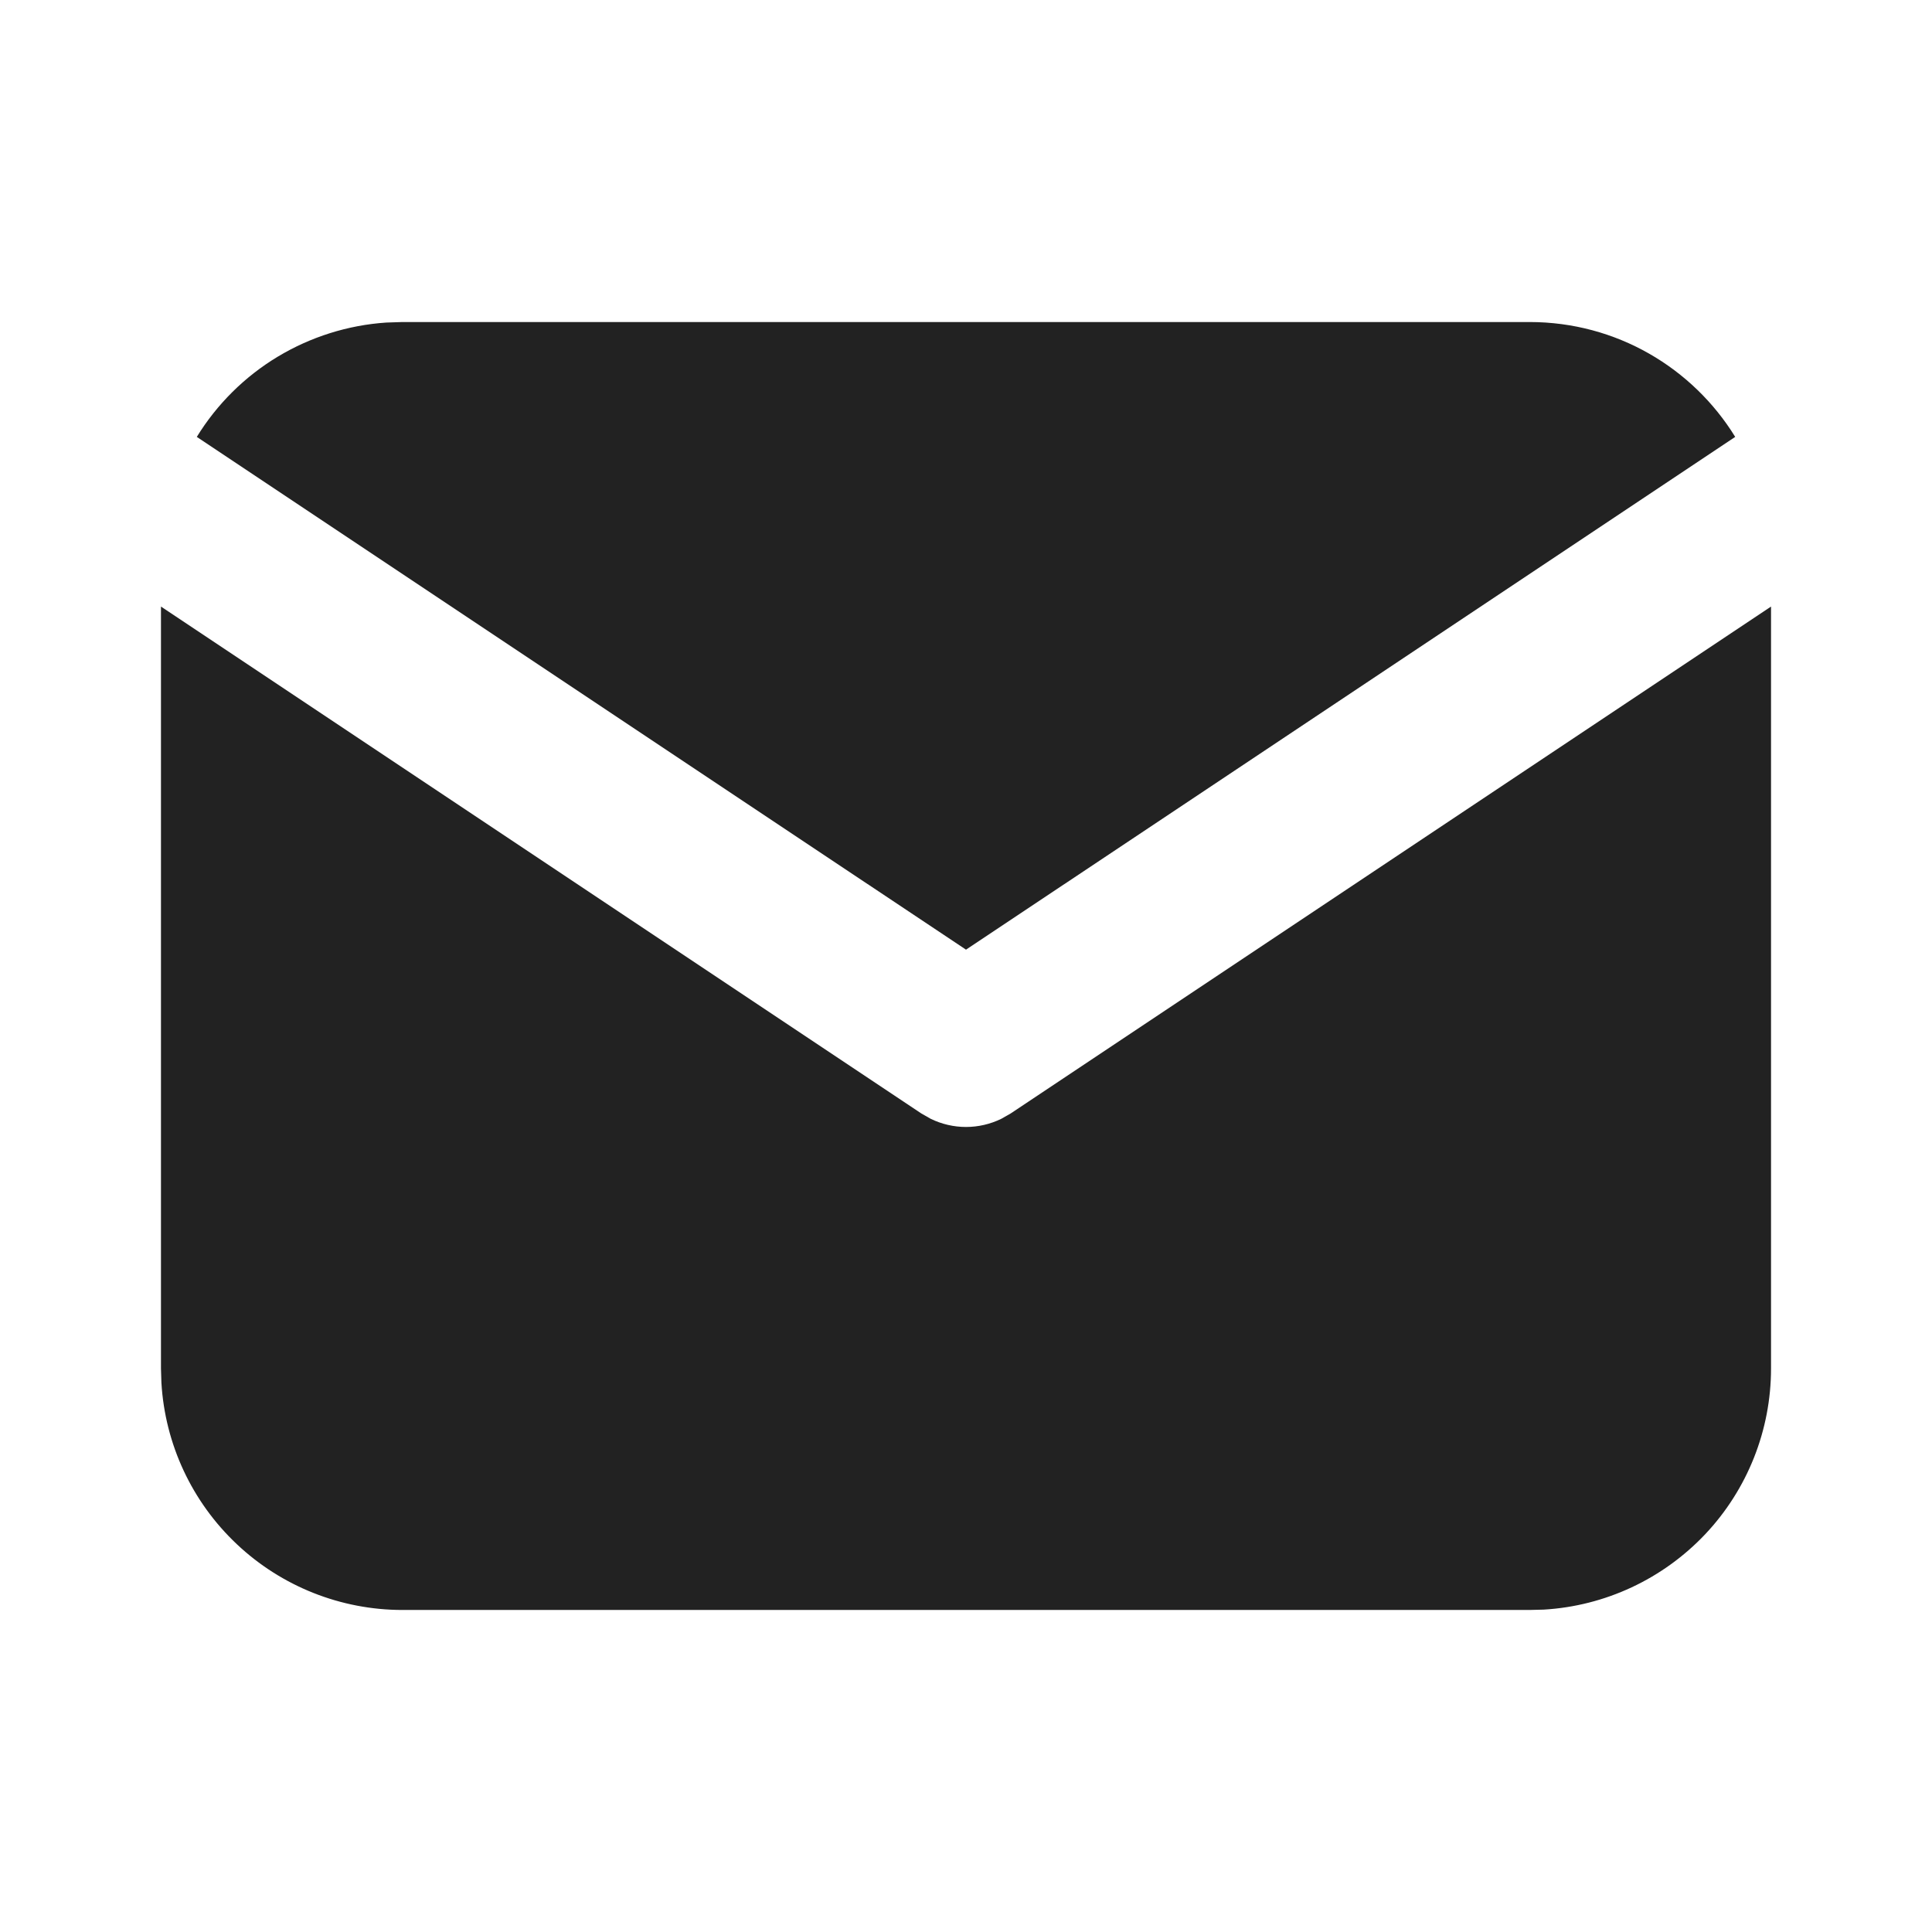 <svg xmlns="http://www.w3.org/2000/svg" width="22" height="22" viewBox="0 0 22 22" fill="none">
  <g clip-path="url(#clip0_537_2441)">
    <path d="M20.167 6.907V15.583C20.167 16.285 19.899 16.96 19.418 17.47C18.936 17.98 18.278 18.288 17.578 18.329L17.417 18.333H4.583C3.882 18.333 3.207 18.065 2.697 17.584C2.186 17.103 1.879 16.445 1.838 15.745L1.833 15.583V6.907L10.491 12.679L10.598 12.74C10.723 12.801 10.861 12.833 11 12.833C11.139 12.833 11.277 12.801 11.402 12.74L11.509 12.679L20.167 6.907Z" fill="#222222"/>
    <path d="M17.417 3.667C18.407 3.667 19.275 4.189 19.759 4.975L11 10.814L2.241 4.975C2.471 4.601 2.787 4.288 3.162 4.062C3.538 3.836 3.962 3.702 4.399 3.673L4.583 3.667H17.417Z" fill="#222222"/>
  </g>
  <defs>
    <clipPath id="clip0_537_2441">
      <rect width="22" height="22" fill="white"/>
    </clipPath>
  </defs>
</svg>